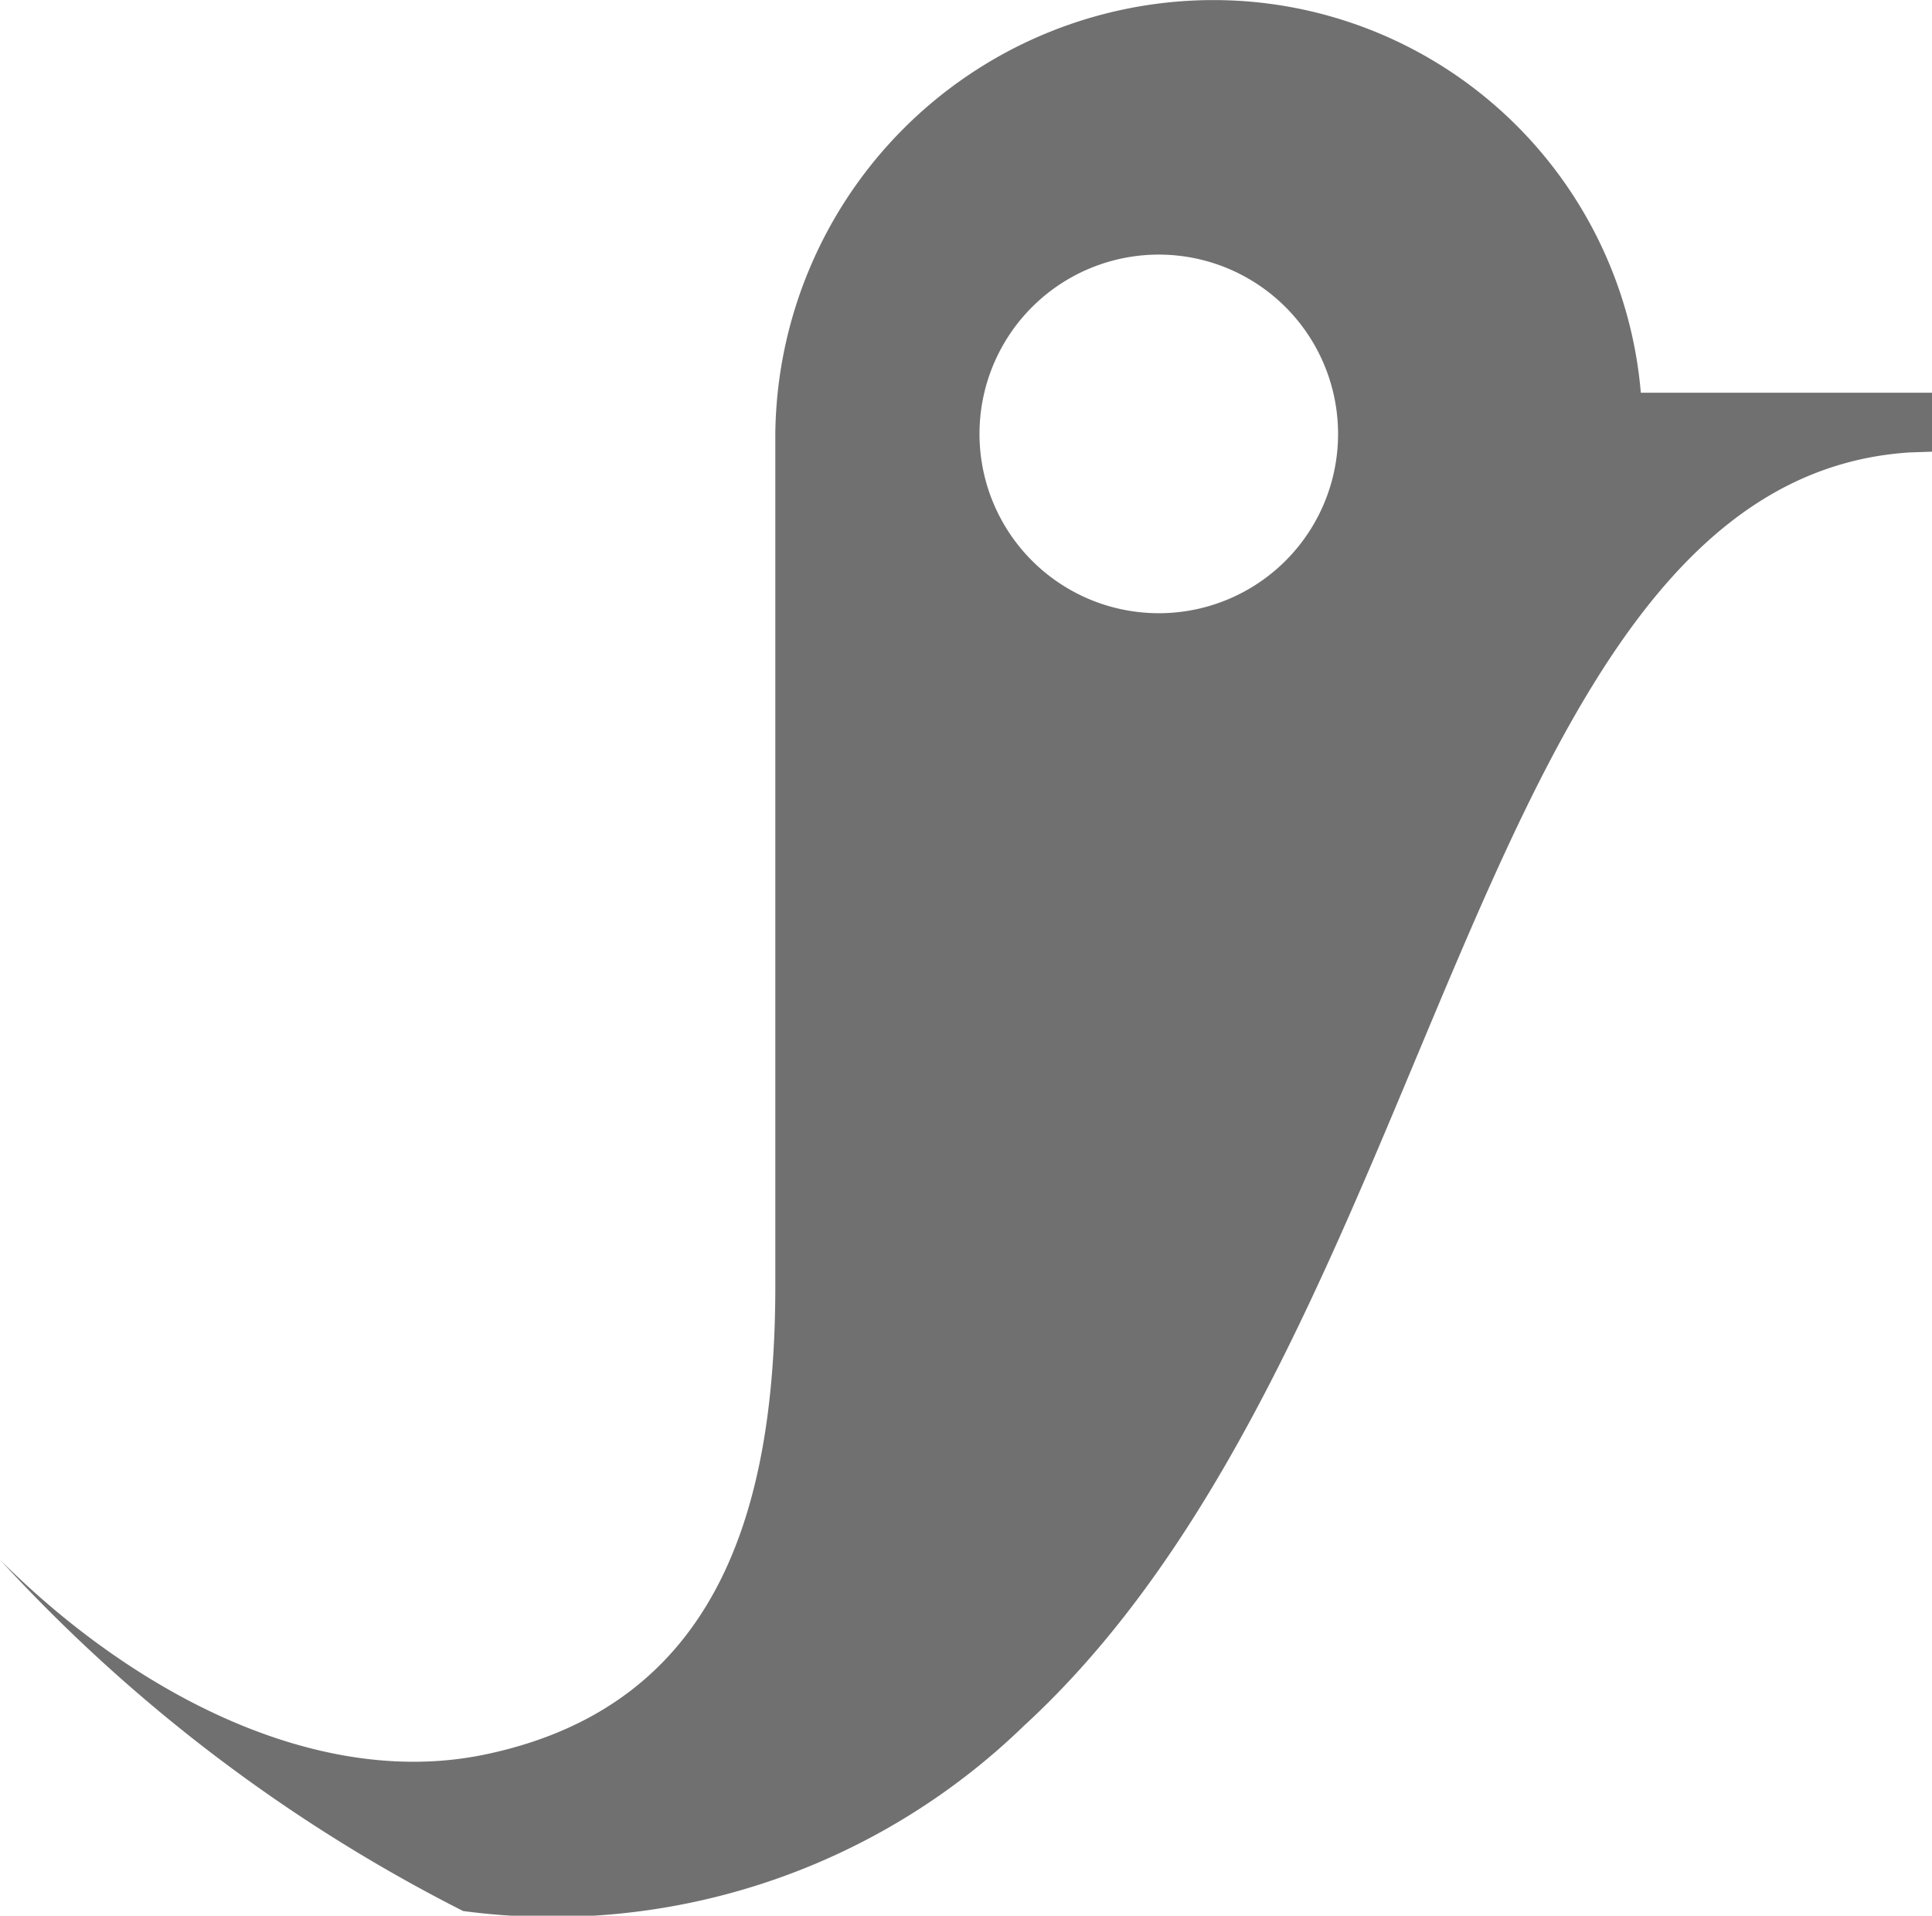 <svg xmlns="http://www.w3.org/2000/svg" xmlns:xlink="http://www.w3.org/1999/xlink" width="20.324" height="20.15" viewBox="0 0 20.324 20.15">
  <defs>
    <clipPath id="clip-path">
      <rect id="Rectangle_1156" data-name="Rectangle 1156" width="20.324" height="20.15" fill="#707070"/>
    </clipPath>
  </defs>
  <g id="Group_580" data-name="Group 580" transform="translate(0 0)">
    <g id="Group_550" data-name="Group 550" transform="translate(0 0.001)" clip-path="url(#clip-path)">
      <path id="Path_2744" data-name="Path 2744" d="M17.261,4.13A4.512,4.512,0,0,0,12.719,0,4.612,4.612,0,0,0,8.156,4.563l0,9.021c-.011,2.267-.587,4.359-3.061,4.871-1.779.368-3.711-.668-5.092-2.047A17.071,17.071,0,0,0,4.872,20.1a7.122,7.122,0,0,0,5.9-1.949c4.406-4.042,4.7-13.091,9.314-13.393l.238-.008V4.13Zm-5.07,2.319a1.886,1.886,0,1,1,1.885-1.885,1.885,1.885,0,0,1-1.885,1.885" transform="translate(0 0)" fill="#707070" fill-rule="evenodd"/>
    </g>
  </g>
</svg>
